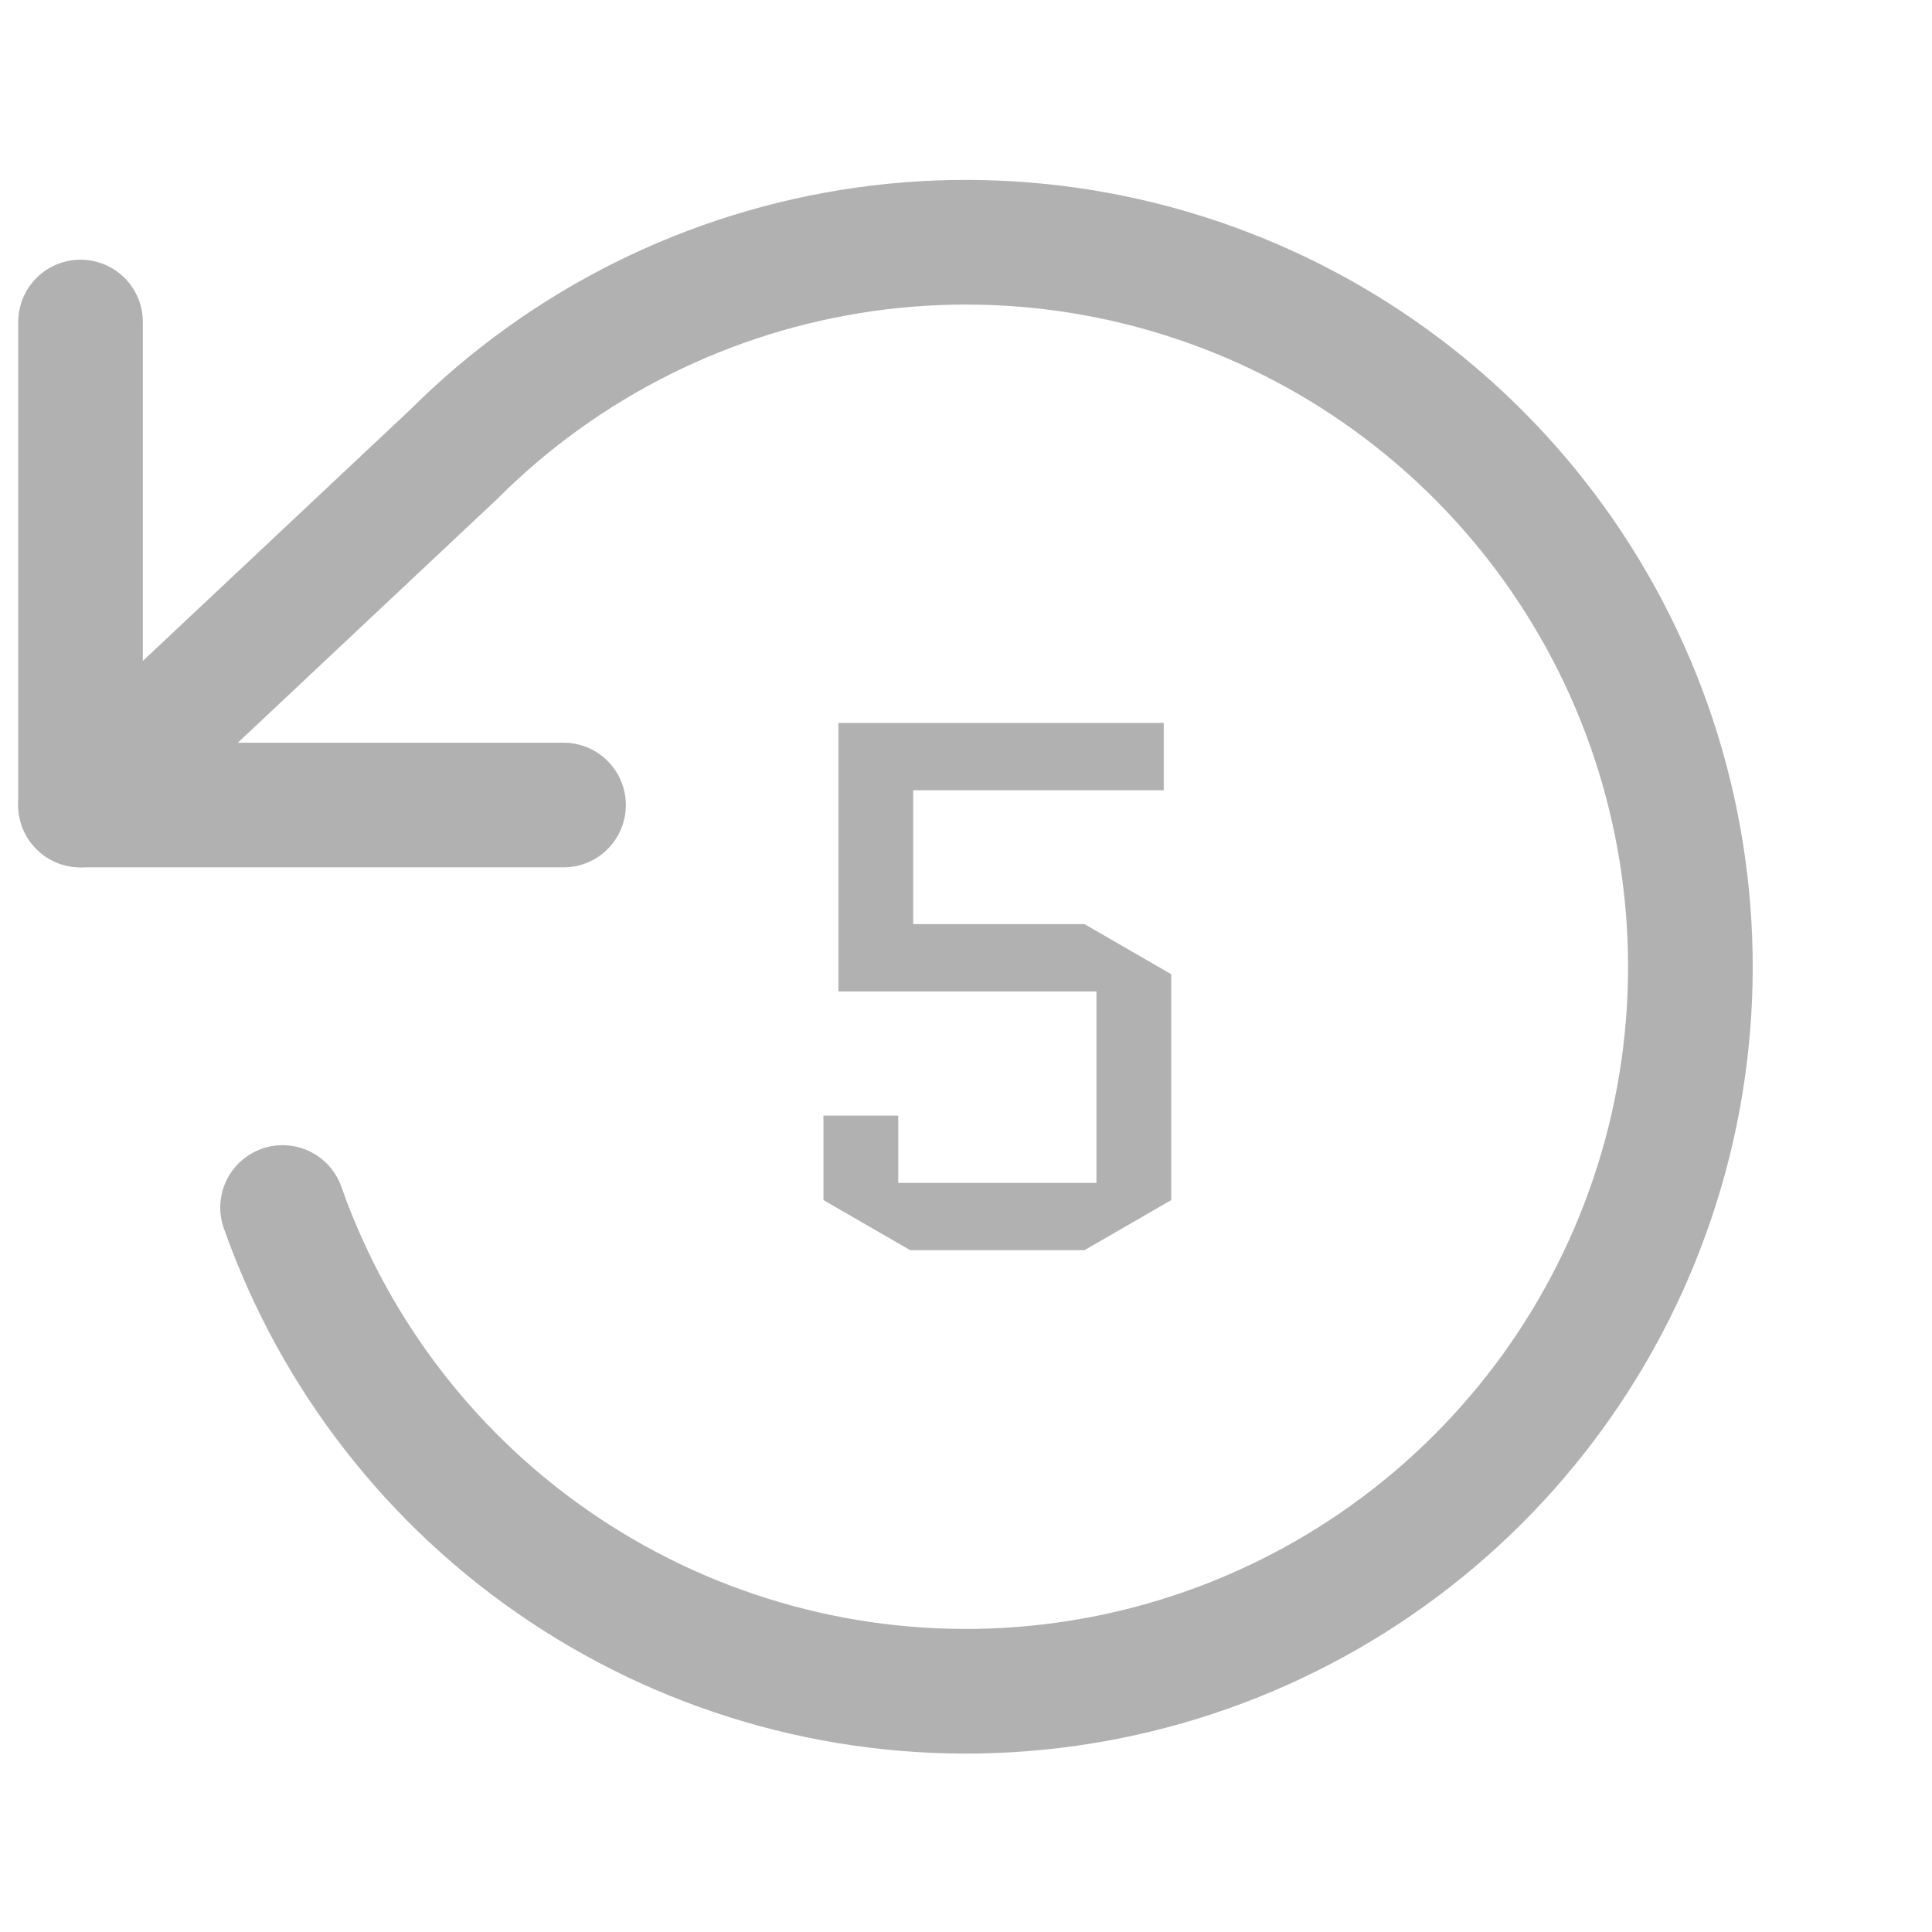 <svg width="31" height="31" viewBox="0 0 31 31" fill="none" xmlns="http://www.w3.org/2000/svg">
<path d="M1.292 5.167V12.917H9.042" stroke="#B1B1B1" stroke-width="2" stroke-linecap="round" stroke-linejoin="round"/>
<path d="M4.534 19.375C5.372 21.752 6.959 23.793 9.057 25.189C11.155 26.586 13.65 27.263 16.166 27.118C18.683 26.973 21.084 26.014 23.008 24.386C24.932 22.758 26.274 20.549 26.834 18.092C27.393 15.634 27.138 13.061 26.108 10.761C25.078 8.461 23.328 6.558 21.123 5.338C18.917 4.119 16.375 3.649 13.879 4C11.383 4.352 9.069 5.504 7.285 7.285L1.292 12.917" stroke="#B1B1B1" stroke-width="2" stroke-linecap="round" stroke-linejoin="round"/>
<path d="M14.653 12.68V14.828H17.401L18.793 15.632V19.256L17.401 20.06H14.605L13.213 19.256V17.9H14.413V18.98H17.593V15.908H13.453V11.6H18.673V12.68H14.653Z" fill="#B1B1B1"/>
</svg>
